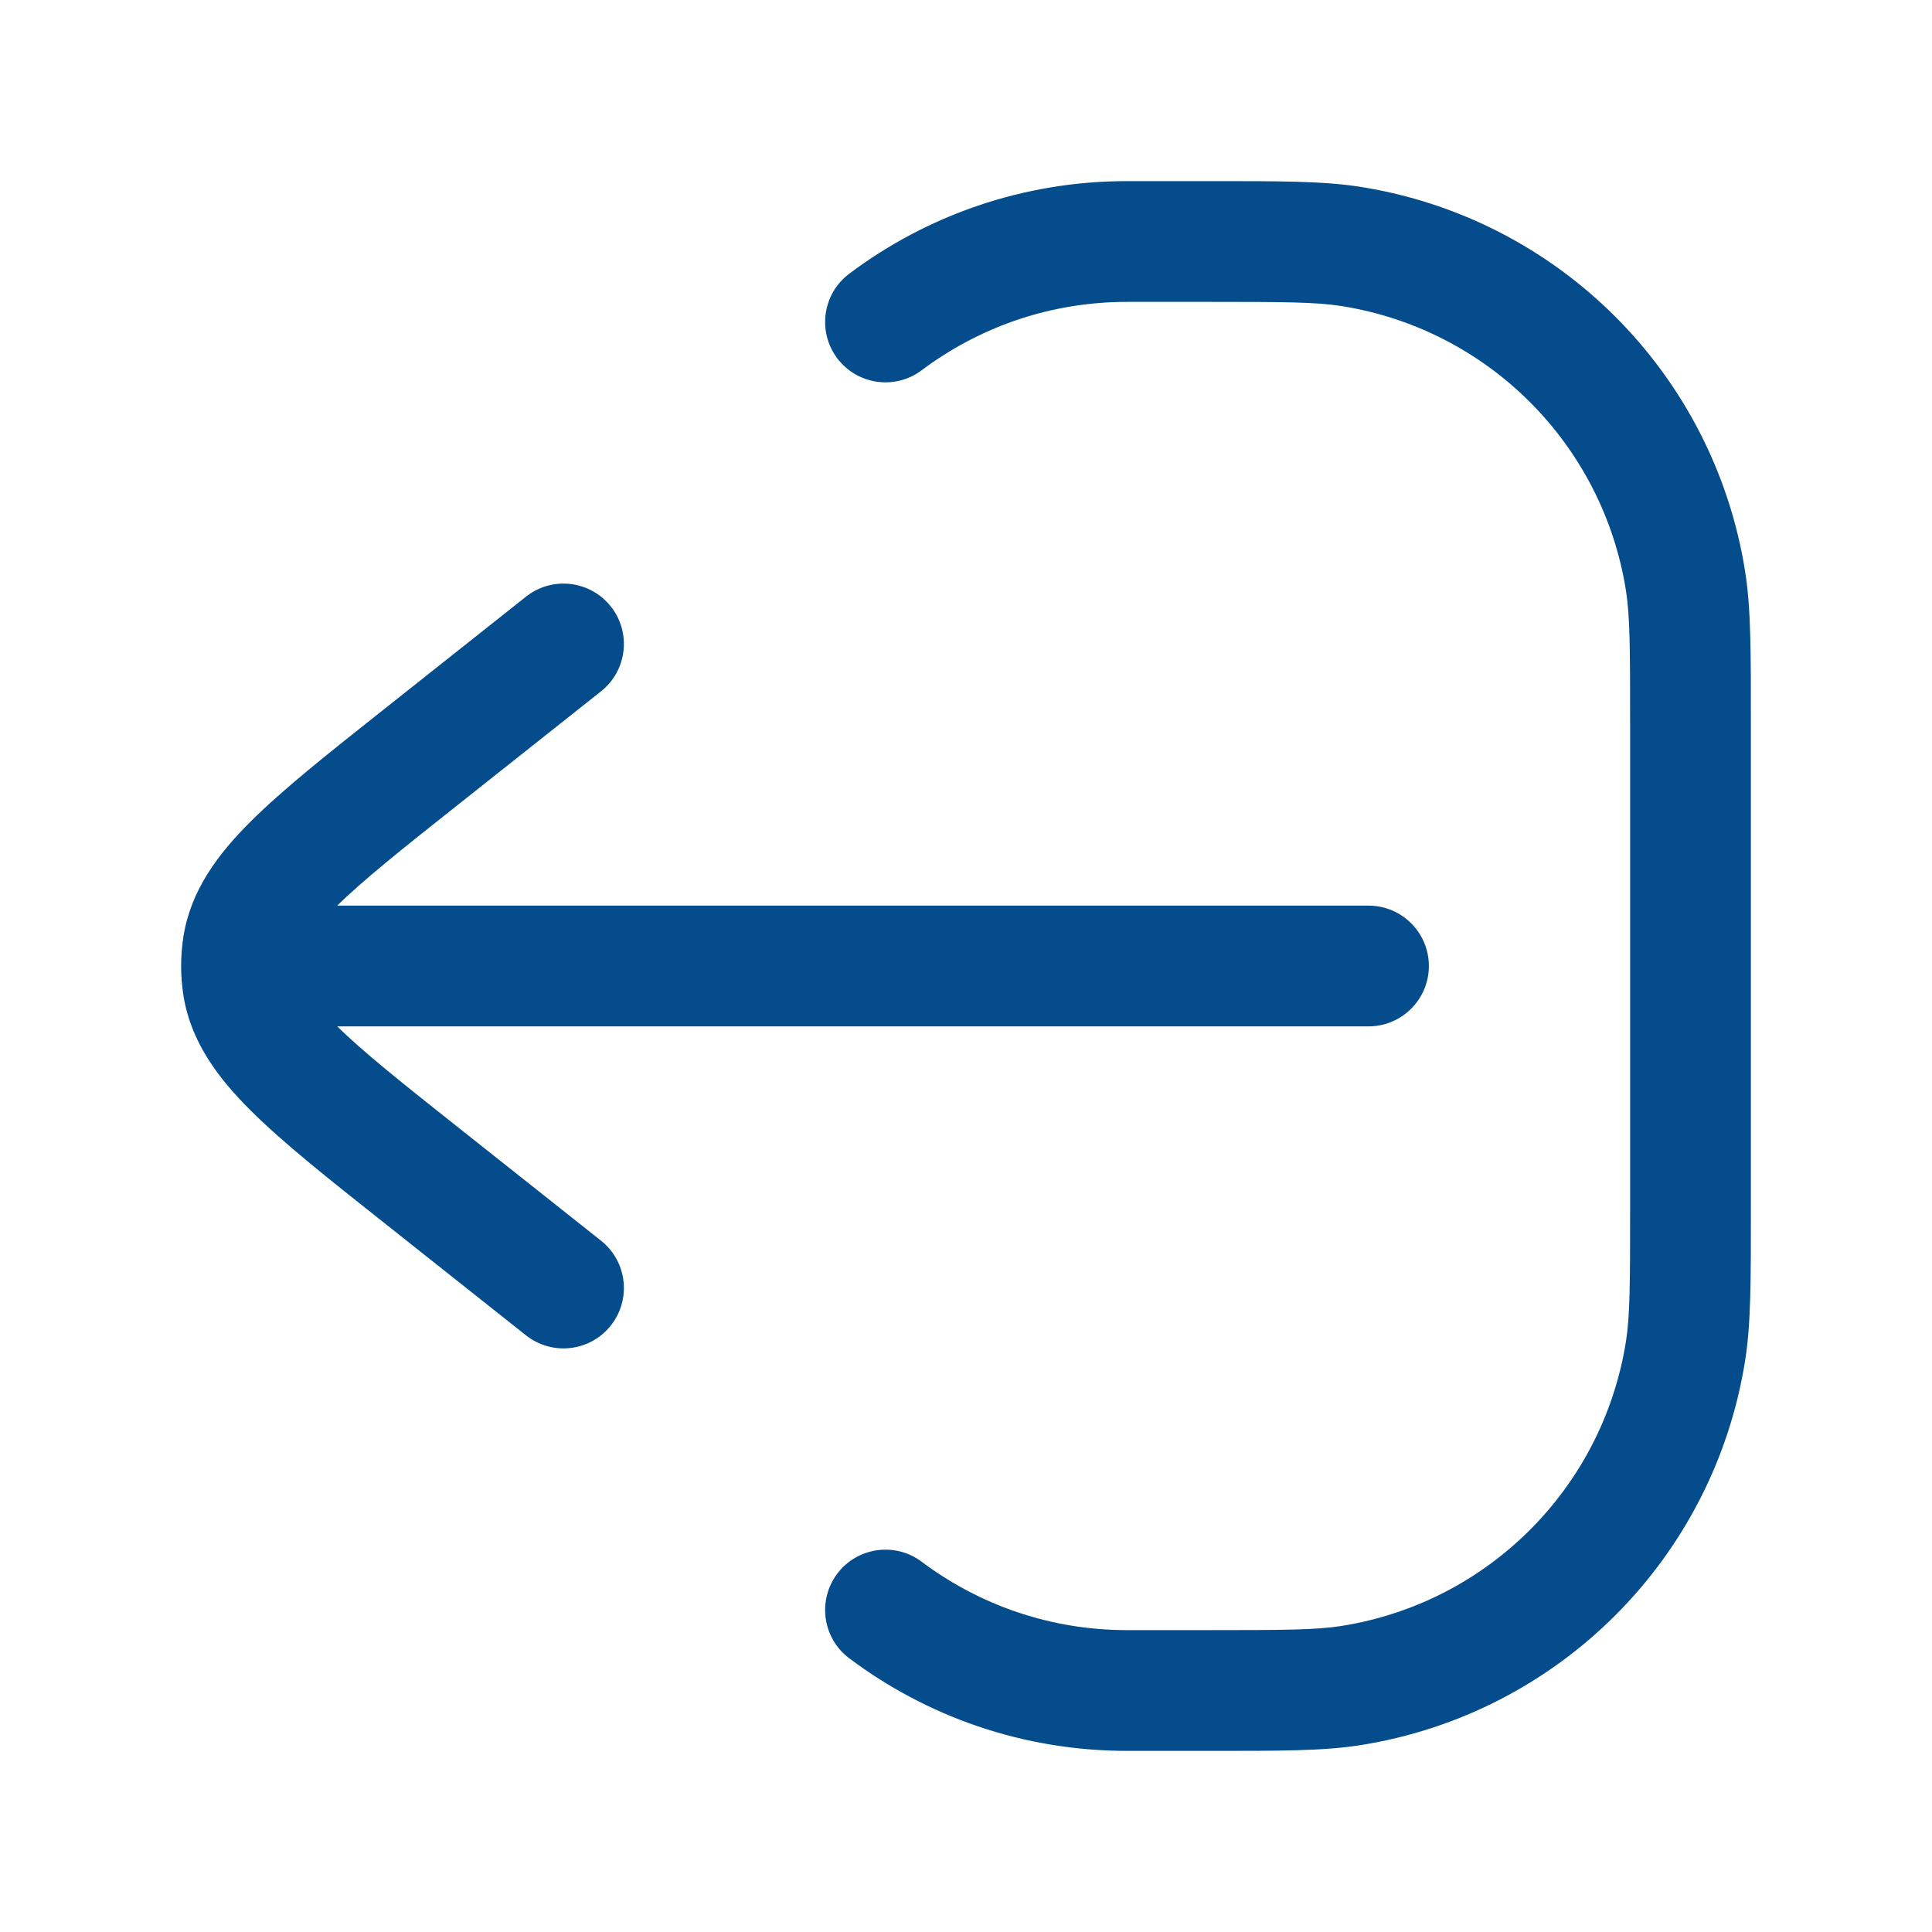 <svg width="24" height="24" viewBox="0 0 24 24" fill="none" xmlns="http://www.w3.org/2000/svg">
<path d="M20.938 16.782L21.679 16.899L21.679 16.899L20.938 16.782ZM16.782 20.938L16.665 20.198L16.782 20.938ZM16.782 3.062L16.899 2.321L16.899 2.321L16.782 3.062ZM20.938 7.218L21.679 7.101L21.679 7.101L20.938 7.218ZM10.55 3.4C10.218 3.649 10.152 4.119 10.4 4.45C10.649 4.781 11.119 4.848 11.45 4.599L10.55 3.4ZM11.45 19.401C11.119 19.152 10.649 19.219 10.4 19.55C10.152 19.881 10.218 20.351 10.55 20.6L11.45 19.401ZM17 12.75C17.414 12.75 17.75 12.414 17.75 12C17.75 11.586 17.414 11.25 17 11.25L17 12.75ZM6.534 16.588C6.859 16.845 7.33 16.791 7.588 16.466C7.845 16.141 7.791 15.67 7.466 15.412L6.534 16.588ZM5.237 14.602L4.771 15.19L5.237 14.602ZM5.237 9.398L4.771 8.81L5.237 9.398ZM7.466 8.588C7.791 8.33 7.845 7.859 7.588 7.534C7.33 7.209 6.859 7.155 6.534 7.412L7.466 8.588ZM3.02 12.251L2.279 12.369L2.279 12.369L3.02 12.251ZM3.02 11.749L2.279 11.631L2.279 11.631L3.02 11.749ZM14 3.75L15 3.75L15 2.25L14 2.25L14 3.75ZM20.25 9L20.25 15L21.75 15L21.75 9L20.25 9ZM15 20.25L14 20.25L14 21.75L15 21.75L15 20.25ZM20.25 15C20.25 15.958 20.248 16.349 20.198 16.665L21.679 16.899C21.752 16.438 21.75 15.9 21.75 15L20.25 15ZM15 21.75C15.9 21.75 16.438 21.752 16.899 21.679L16.665 20.198C16.349 20.248 15.958 20.25 15 20.25L15 21.75ZM20.198 16.665C19.91 18.483 18.483 19.91 16.665 20.198L16.899 21.679C19.36 21.29 21.29 19.36 21.679 16.899L20.198 16.665ZM15 3.75C15.958 3.75 16.349 3.752 16.665 3.802L16.899 2.321C16.438 2.248 15.9 2.25 15 2.25L15 3.75ZM21.75 9C21.75 8.1 21.752 7.562 21.679 7.101L20.198 7.335C20.248 7.651 20.25 8.042 20.25 9L21.75 9ZM16.665 3.802C18.483 4.09 19.91 5.517 20.198 7.335L21.679 7.101C21.29 4.64 19.36 2.71 16.899 2.321L16.665 3.802ZM14 2.25C12.706 2.25 11.511 2.678 10.55 3.4L11.45 4.599C12.161 4.066 13.042 3.75 14 3.75L14 2.25ZM14 20.25C13.042 20.25 12.161 19.934 11.45 19.401L10.55 20.6C11.511 21.322 12.706 21.75 14 21.75L14 20.25ZM17 11.25L4 11.25L4 12.75L17 12.75L17 11.25ZM7.466 15.412L5.703 14.014L4.771 15.19L6.534 16.588L7.466 15.412ZM5.703 9.986L7.466 8.588L6.534 7.412L4.771 8.81L5.703 9.986ZM5.703 14.014C4.986 13.446 4.499 13.058 4.171 12.732C3.847 12.409 3.777 12.239 3.761 12.133L2.279 12.369C2.371 12.942 2.707 13.39 3.113 13.794C3.515 14.195 4.082 14.644 4.771 15.19L5.703 14.014ZM4.771 8.81C4.082 9.356 3.515 9.805 3.113 10.206C2.707 10.61 2.371 11.058 2.279 11.631L3.761 11.867C3.777 11.761 3.847 11.591 4.171 11.268C4.499 10.942 4.986 10.554 5.703 9.986L4.771 8.81ZM3.761 12.133C3.753 12.088 3.75 12.044 3.75 12L2.25 12C2.25 12.123 2.26 12.247 2.279 12.369L3.761 12.133ZM3.75 12C3.75 11.956 3.753 11.912 3.761 11.867L2.279 11.631C2.26 11.753 2.25 11.877 2.25 12L3.75 12ZM4 11.25L3 11.25L3 12.75L4 12.75L4 11.25Z" fill="#044C8C"/>
</svg>
